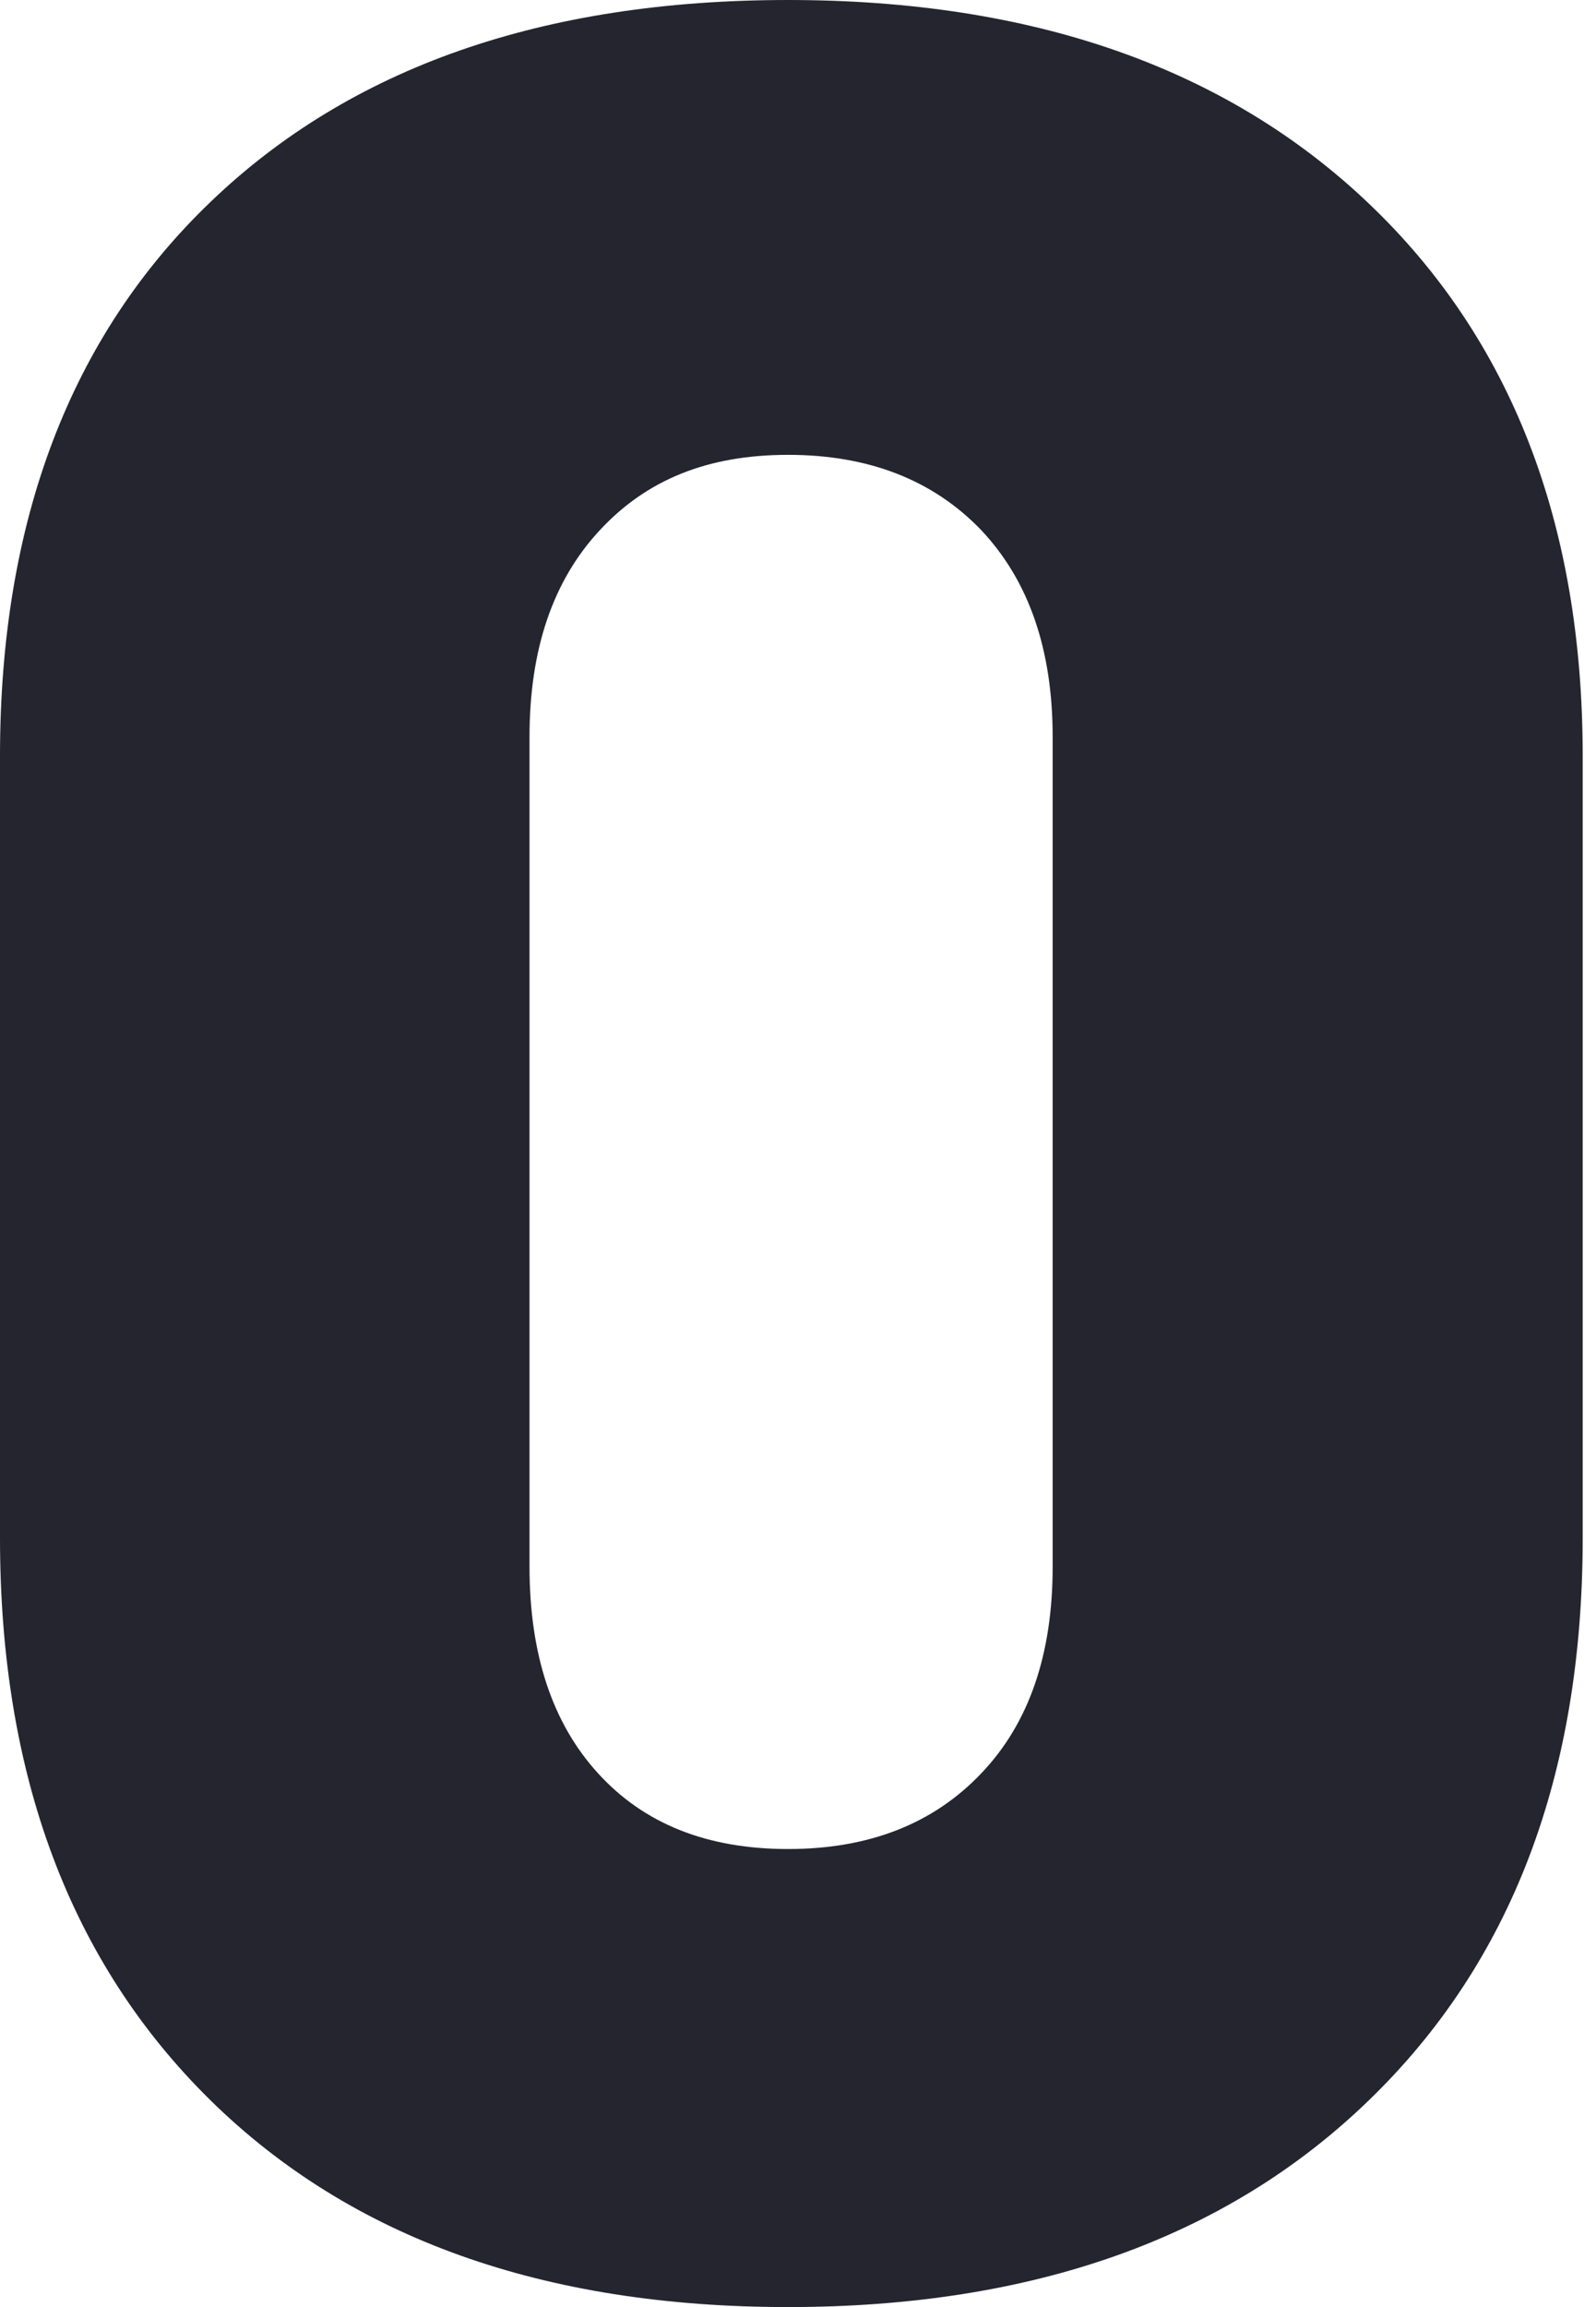 <svg width="9" height="13" viewBox="0 0 9 13" fill="none" xmlns="http://www.w3.org/2000/svg">
<path d="M1.188 11.836C0.397 11.059 0 10.004 0 8.666V4.261C0 2.937 0.397 1.895 1.188 1.137C1.979 0.378 3.064 0 4.444 0C5.824 0 6.915 0.382 7.718 1.146C8.521 1.91 8.925 2.948 8.925 4.261V8.666C8.925 10.004 8.523 11.059 7.718 11.836C6.915 12.613 5.823 13 4.444 13C3.065 13 1.98 12.613 1.188 11.836ZM5.533 9.993C5.802 9.712 5.936 9.323 5.936 8.829V4.152C5.936 3.659 5.801 3.271 5.533 2.987C5.262 2.705 4.899 2.563 4.444 2.563C3.989 2.563 3.646 2.704 3.383 2.987C3.118 3.271 2.986 3.659 2.986 4.152V8.829C2.986 9.322 3.115 9.711 3.373 9.993C3.632 10.277 3.987 10.419 4.444 10.419C4.9 10.419 5.263 10.277 5.533 9.993Z" fill="#252530"/>
</svg>
